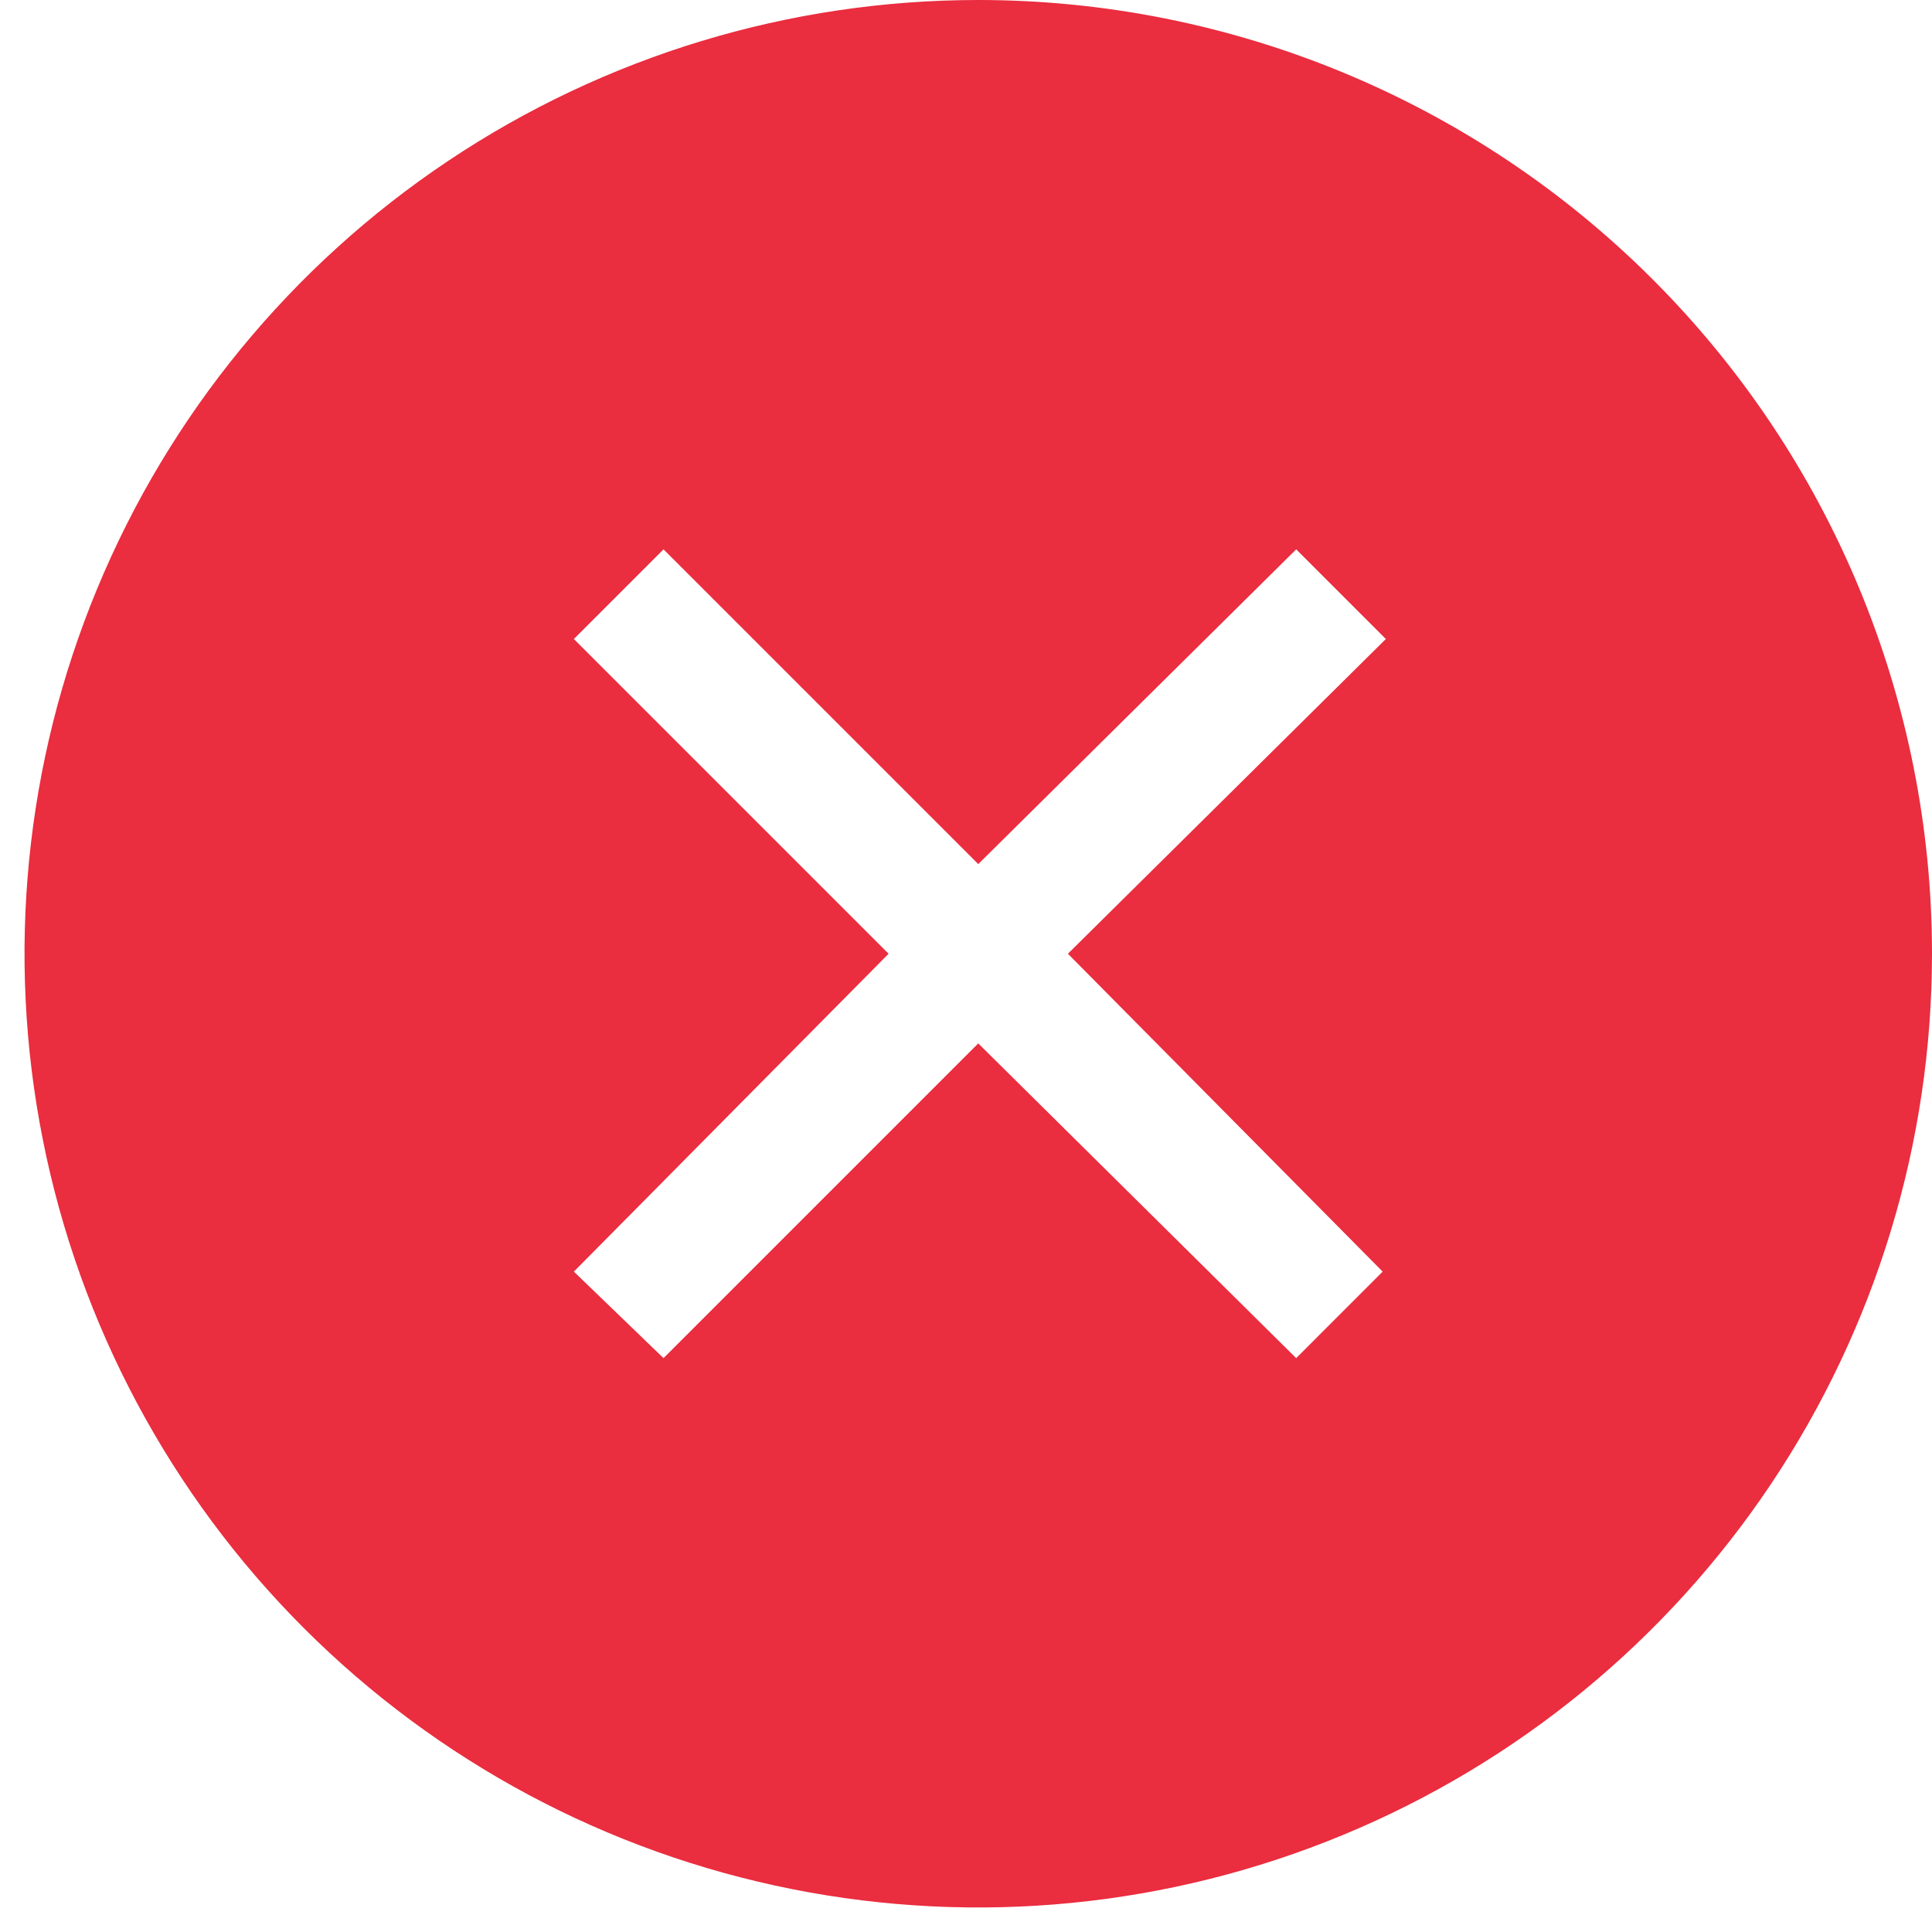 <svg width="32" height="32" viewBox="0 0 32 32" fill="none" xmlns="http://www.w3.org/2000/svg">
<path d="M16.203 0C13.079 0 10.025 0.926 7.427 2.662C4.829 4.398 2.804 6.865 1.609 9.752C0.413 12.638 0.1 15.814 0.71 18.879C1.319 21.943 2.824 24.758 5.033 26.967C7.242 29.176 10.057 30.681 13.121 31.29C16.186 31.9 19.362 31.587 22.248 30.391C25.135 29.196 27.602 27.171 29.338 24.573C31.073 21.975 32 18.921 32 15.797C32 11.607 30.336 7.589 27.373 4.627C24.411 1.664 20.393 0 16.203 0ZM22.901 21.062L21.469 22.495L16.203 17.282L10.99 22.495L9.505 21.062L14.718 15.797L9.505 10.584L10.99 9.099L16.203 14.312L21.469 9.099L22.954 10.584L17.688 15.797L22.901 21.062Z" fill="#EA2D3F"/>
</svg>

